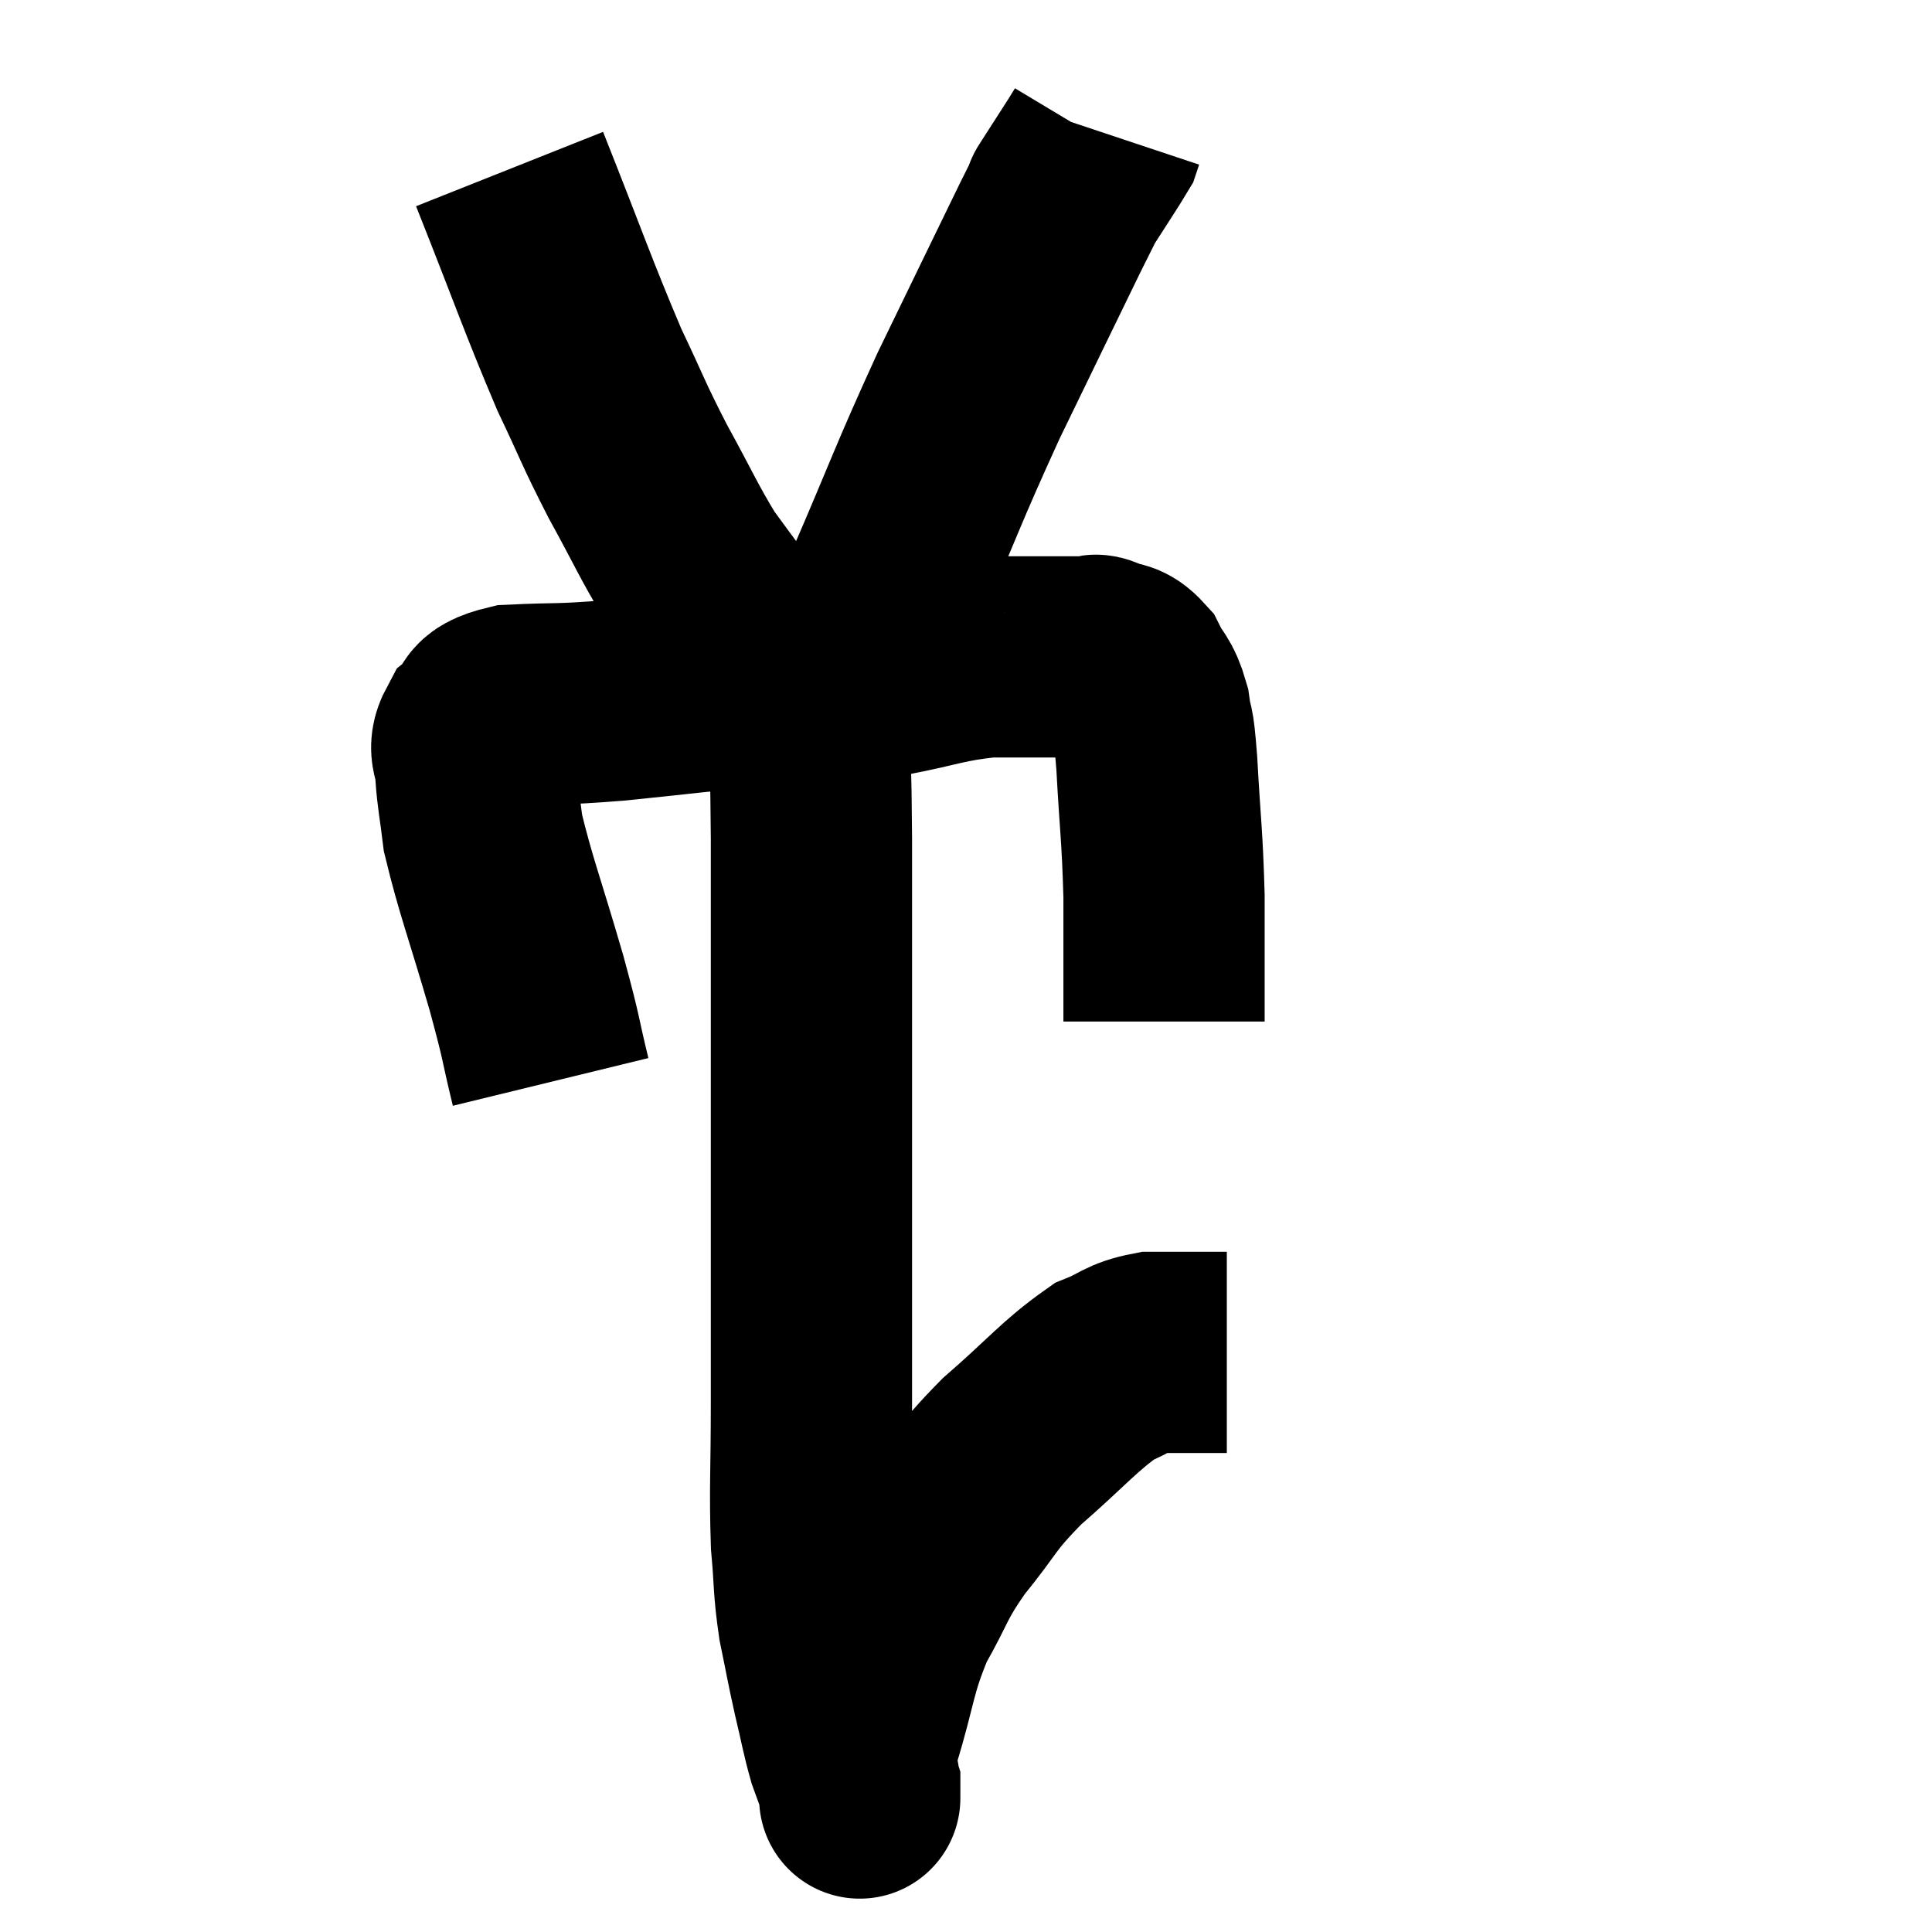 <svg width="48" height="48" viewBox="0 0 48 48" xmlns="http://www.w3.org/2000/svg"><path d="M 13.68 26.88 C 13.38 25.65, 13.5 25.965, 13.08 24.42 C 12.54 22.56, 12.315 22.005, 12 20.7 C 11.91 19.95, 11.865 19.815, 11.82 19.2 C 11.82 18.72, 11.595 18.66, 11.82 18.24 C 12.27 17.88, 11.85 17.73, 12.72 17.52 C 14.01 17.46, 13.77 17.52, 15.3 17.4 C 17.07 17.22, 17.16 17.19, 18.84 17.04 C 20.43 16.92, 20.595 16.98, 22.02 16.8 C 23.28 16.56, 23.415 16.44, 24.54 16.32 C 25.53 16.32, 25.86 16.32, 26.52 16.32 C 26.85 16.32, 26.97 16.32, 27.18 16.32 C 27.27 16.32, 27.135 16.23, 27.36 16.32 C 27.72 16.5, 27.78 16.35, 28.08 16.68 C 28.32 17.16, 28.395 17.07, 28.56 17.64 C 28.65 18.3, 28.65 17.805, 28.74 18.96 C 28.83 20.61, 28.875 20.7, 28.92 22.26 C 28.92 23.73, 28.92 24.42, 28.92 25.2 C 28.92 25.29, 28.92 25.335, 28.92 25.38 L 28.92 25.38" fill="none" stroke="black" stroke-width="5"></path><path d="M 12.66 4.2 C 13.65 6.69, 13.845 7.305, 14.64 9.18 C 15.24 10.44, 15.21 10.47, 15.84 11.7 C 16.5 12.9, 16.62 13.215, 17.16 14.1 C 17.58 14.67, 17.685 14.82, 18 15.24 C 18.21 15.51, 18.21 15.48, 18.42 15.78 C 18.63 16.11, 18.615 16.155, 18.84 16.44 C 19.08 16.68, 19.2 16.8, 19.32 16.92 C 19.32 16.92, 19.185 16.86, 19.32 16.92 C 19.59 17.04, 19.53 17.19, 19.86 17.16 C 20.25 16.98, 20.115 17.415, 20.64 16.8 C 21.3 15.75, 21.105 16.44, 21.96 14.7 C 23.01 12.27, 23.025 12.105, 24.06 9.84 C 25.08 7.74, 25.485 6.9, 26.1 5.64 C 26.31 5.22, 26.415 5.01, 26.52 4.8 C 26.52 4.8, 26.31 5.13, 26.52 4.8 C 26.94 4.14, 27.135 3.855, 27.36 3.48 C 27.39 3.39, 27.405 3.345, 27.42 3.3 L 27.42 3.3" fill="none" stroke="black" stroke-width="5"></path><path d="M 20.1 17.76 C 20.13 19.29, 20.145 18.915, 20.16 20.82 C 20.16 23.1, 20.16 22.86, 20.16 25.38 C 20.16 28.14, 20.16 28.53, 20.16 30.9 C 20.16 32.88, 20.16 33, 20.16 34.86 C 20.16 36.6, 20.115 36.975, 20.16 38.34 C 20.25 39.33, 20.205 39.39, 20.34 40.32 C 20.52 41.19, 20.52 41.25, 20.7 42.06 C 20.88 42.81, 20.895 42.975, 21.06 43.56 C 21.21 43.98, 21.285 44.16, 21.36 44.4 C 21.36 44.46, 21.36 44.49, 21.36 44.52 C 21.36 44.52, 21.36 44.52, 21.36 44.52 C 21.36 44.52, 21.36 44.865, 21.36 44.52 C 21.36 43.83, 21.135 44.22, 21.36 43.14 C 21.81 41.67, 21.735 41.46, 22.26 40.2 C 22.86 39.15, 22.74 39.135, 23.46 38.1 C 24.3 37.08, 24.15 37.065, 25.14 36.06 C 26.28 35.07, 26.55 34.695, 27.42 34.08 C 28.02 33.84, 28.005 33.72, 28.62 33.6 C 29.25 33.6, 29.415 33.6, 29.88 33.6 C 30.18 33.6, 30.33 33.6, 30.48 33.6 L 30.48 33.6" fill="none" stroke="black" stroke-width="5"></path></svg>